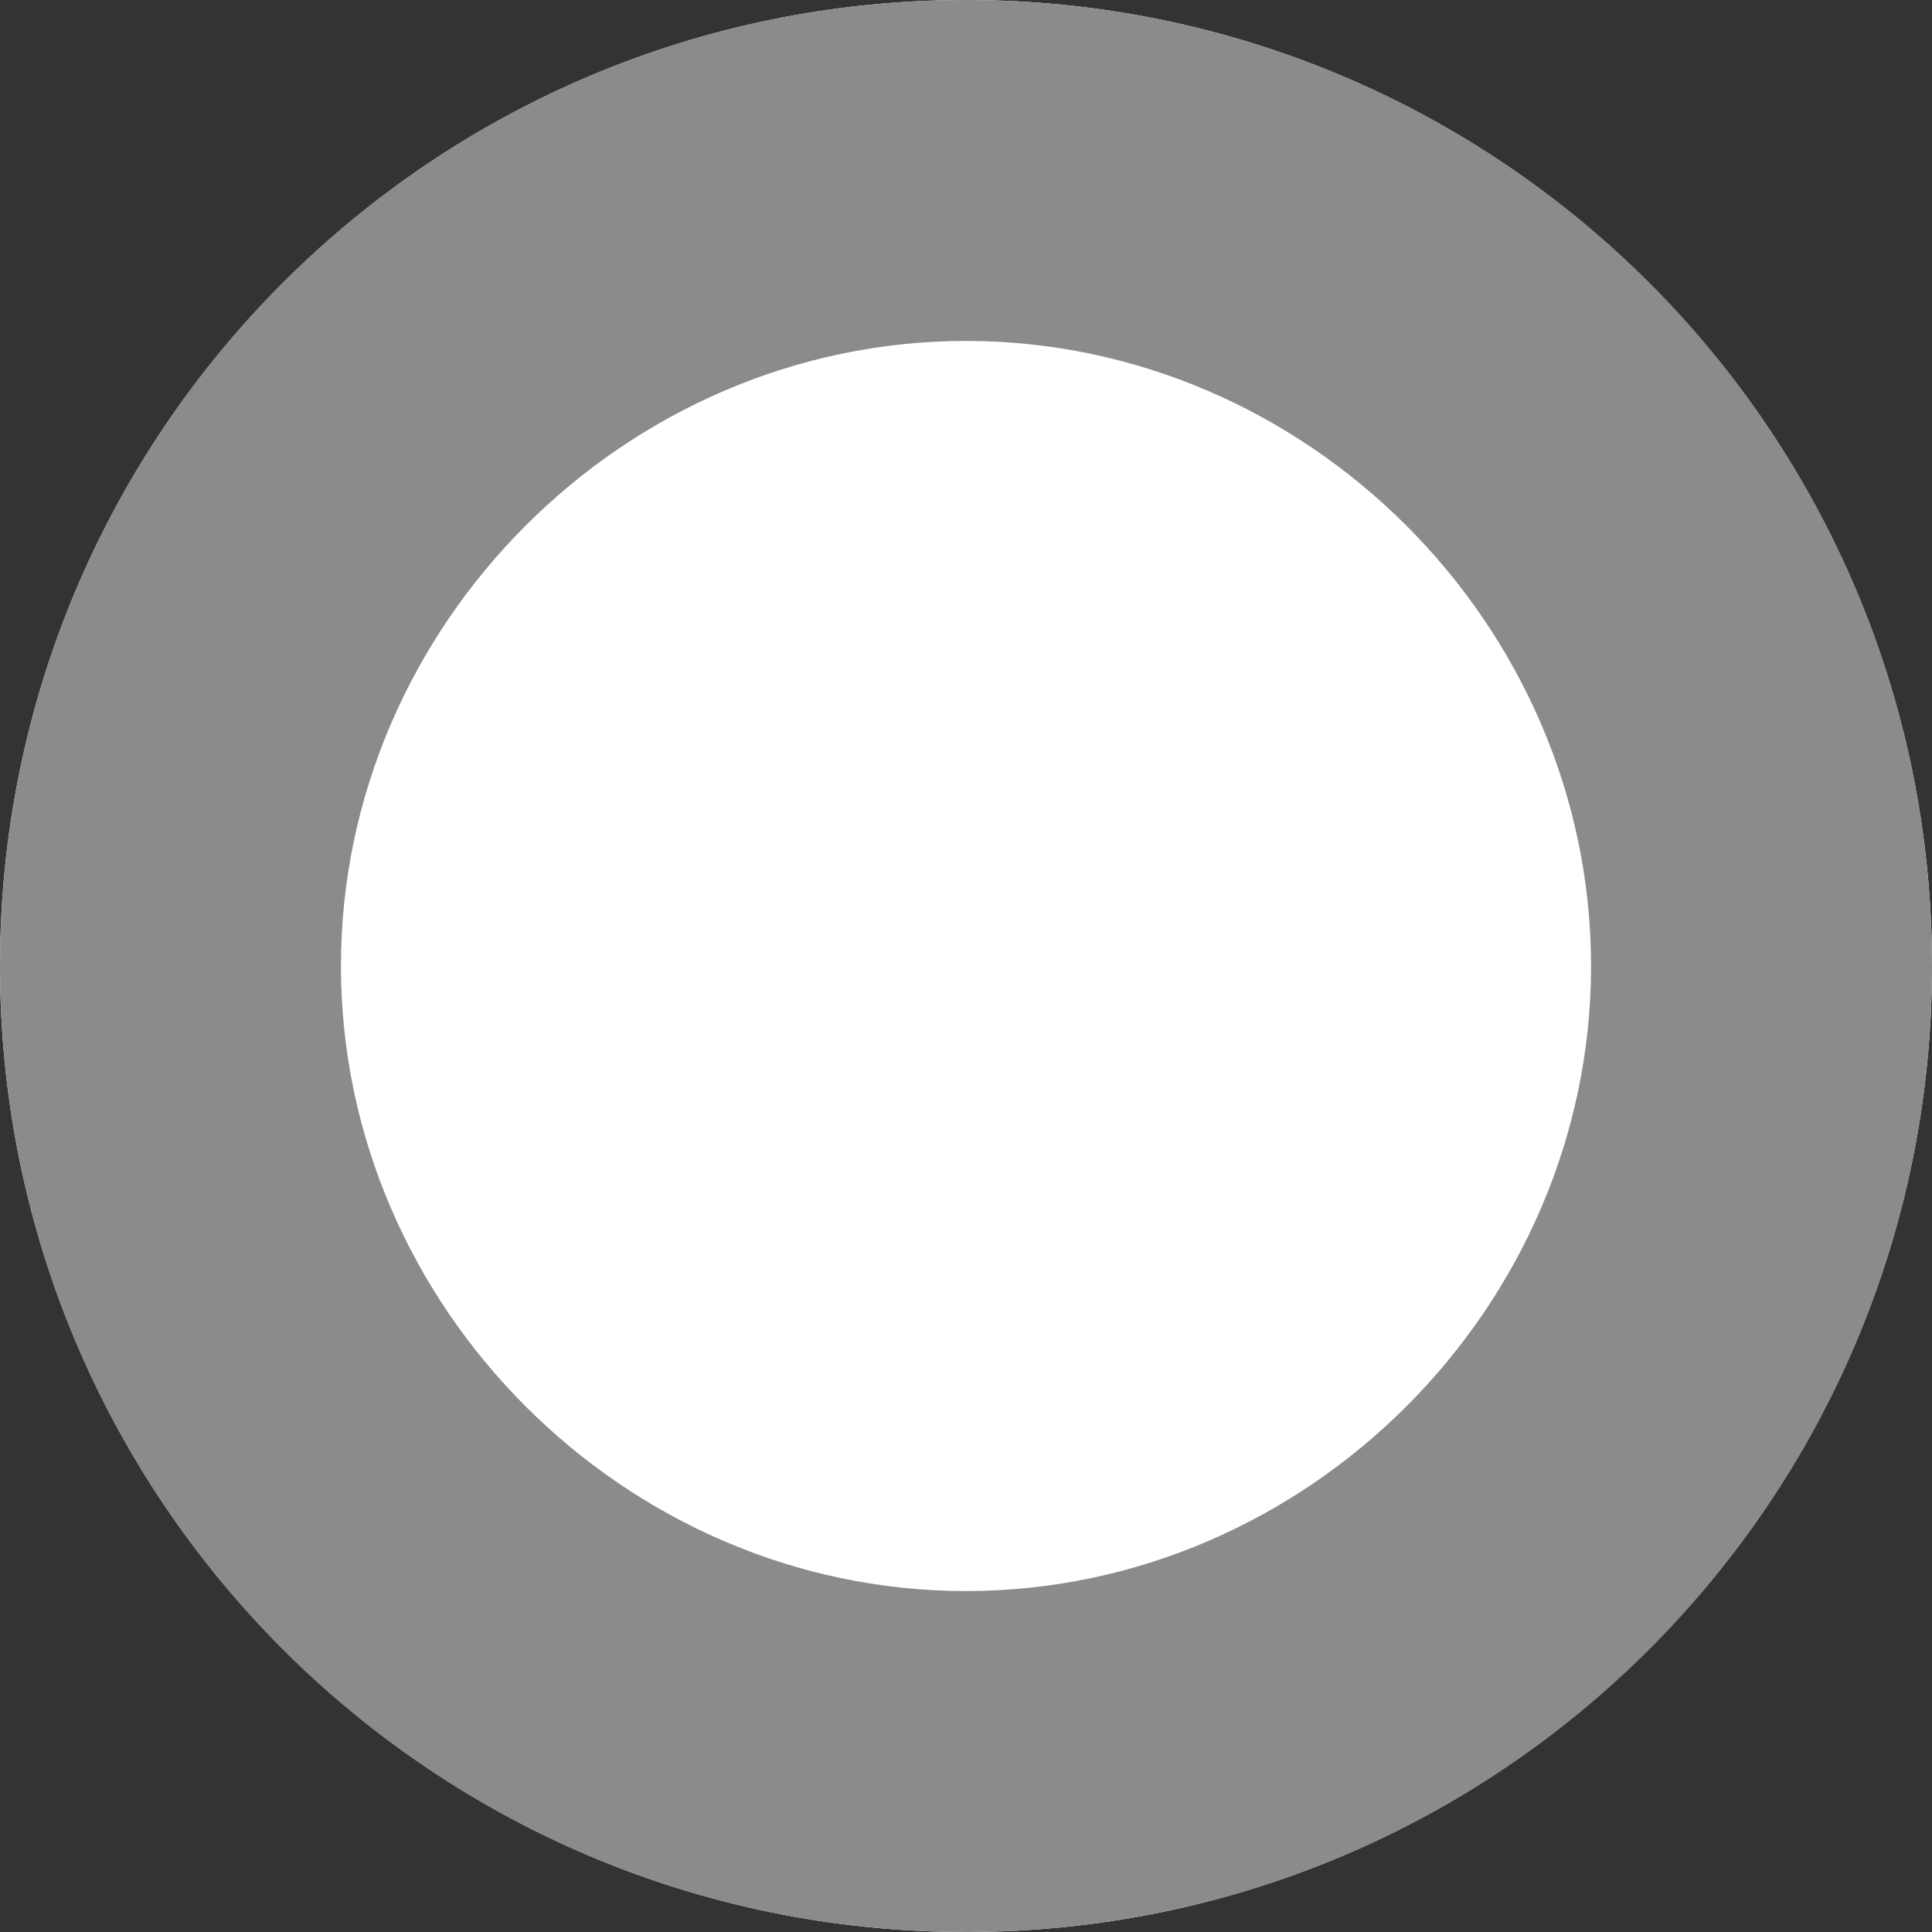 <!-- Generated by IcoMoon.io -->
<svg version="1.1" xmlns="http://www.w3.org/2000/svg" width="32" height="32" viewBox="0 0 32 32">
<rect x="0" y="0" width="32" height="32" fill="#333333" stroke="none"/>
<title>ring-gray</title>
<path fill="#fff" d="M32 16c0 8.837-7.163 16-16 16s-16-7.163-16-16c0-8.837 7.163-16 16-16s16 7.163 16 16z"></path>
<path fill="#8a8b8a" d="M16 32c-8.847 0-16-7.153-16-16s7.153-16 16-16c8.847 0 16 7.153 16 16s-7.153 16-16 16zM16 5.647c-5.647 0-10.353 4.706-10.353 10.353s4.706 10.353 10.353 10.353c5.647 0 10.353-4.706 10.353-10.353s-4.706-10.353-10.353-10.353z"></path>
</svg>
